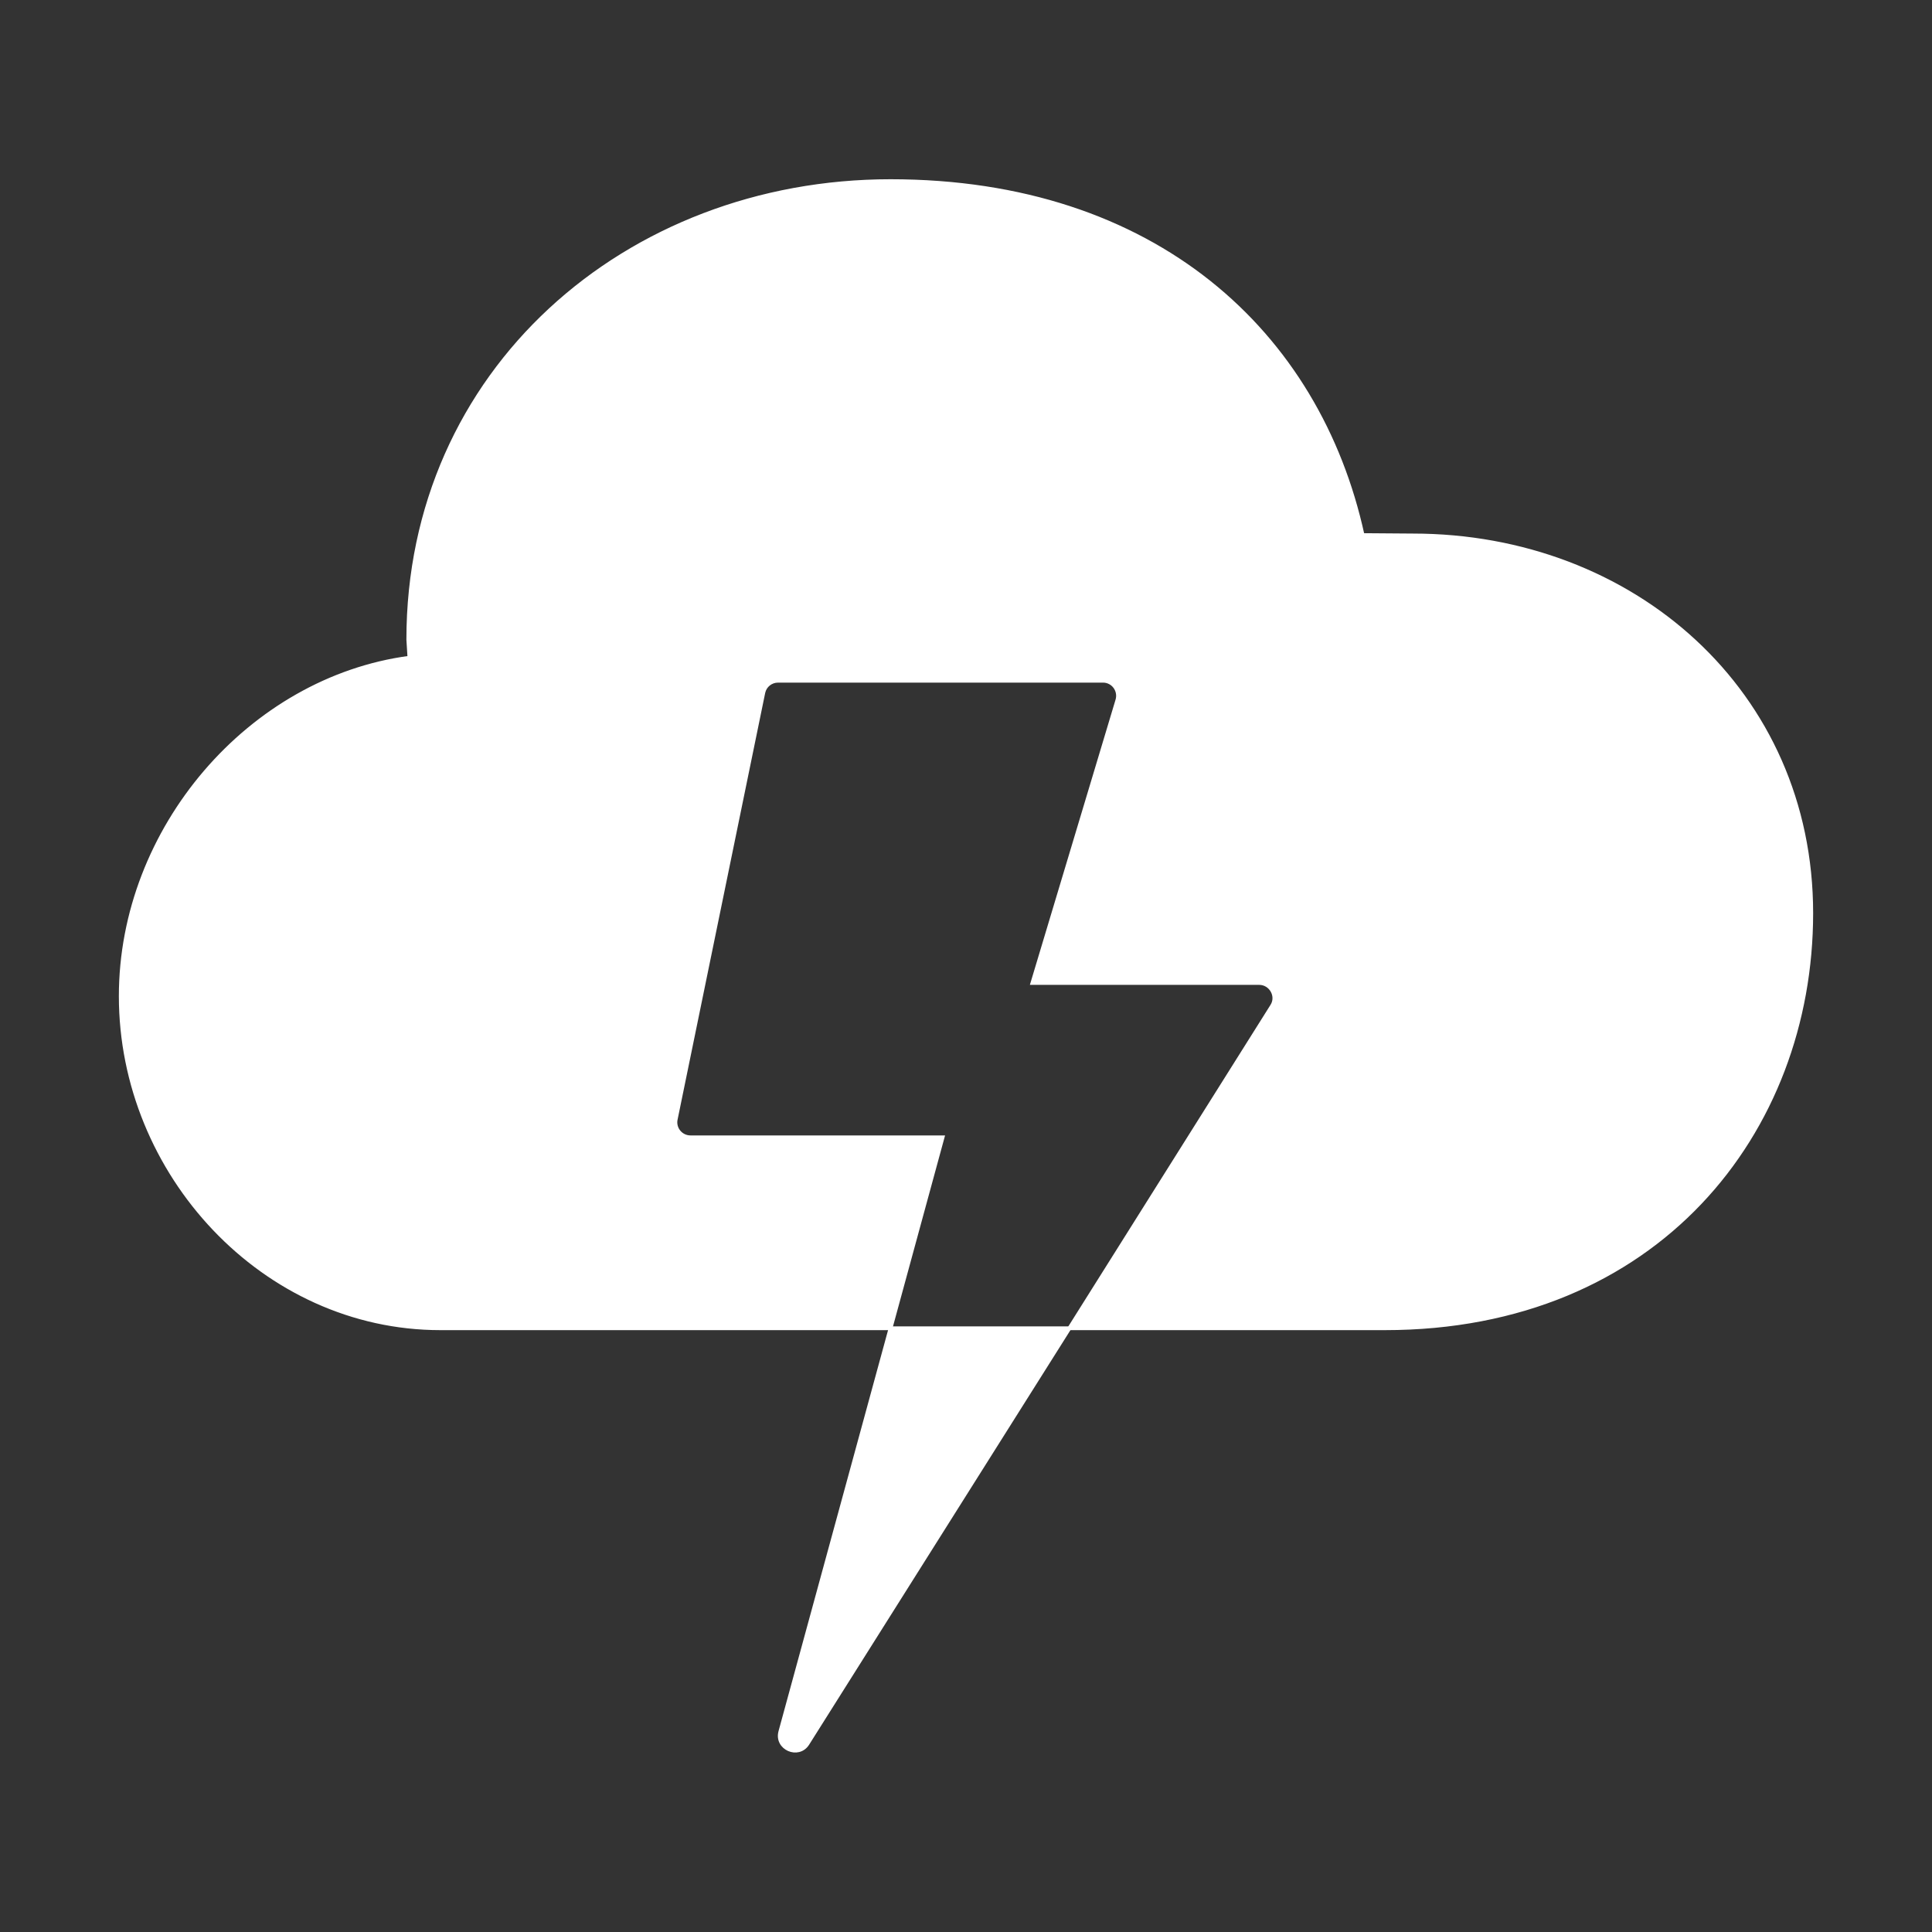 <?xml version="1.0" encoding="utf-8"?>
<!-- Generator: Adobe Illustrator 22.0.1, SVG Export Plug-In . SVG Version: 6.00 Build 0)  -->
<svg version="1.1" id="Layer_1" xmlns="http://www.w3.org/2000/svg" xmlns:xlink="http://www.w3.org/1999/xlink" x="0px" y="0px"
	 viewBox="0 0 512 512" style="enable-background:new 0 0 512 512;" xml:space="preserve" stroke="white" fill="white">
<rect x="0" y="0" width="512" height="512" fill="#333333" stroke="none"/>
<g>
	<path d="M374.4,141.9l-13.3-0.1C349.4,88.2,306,48,236,48S108.2,98.4,108.2,169.5l0.3,4.8C66.3,179.9,32,219.6,32,264
		c0,47,37.9,88,84.7,88H236l13.8-50.6H183c-2.6,0-4.5-2.4-3.9-4.9l23.2-113c0.4-1.8,2-3.1,3.9-3.1h86.1c2.7,0,4.6,2.6,3.8,5.2
		l-22.5,74.9h60.1c3.1,0,5.1,3.5,3.4,6.1L283.4,352H367c72,0,113-52,113-110C480,183.4,432.7,141.9,374.4,141.9z"/>
	<path d="M206.8,458.9c-1.2,4.4,4.8,7,7.2,3.2L283.4,352H236L206.8,458.9z"/>
</g>
</svg>
